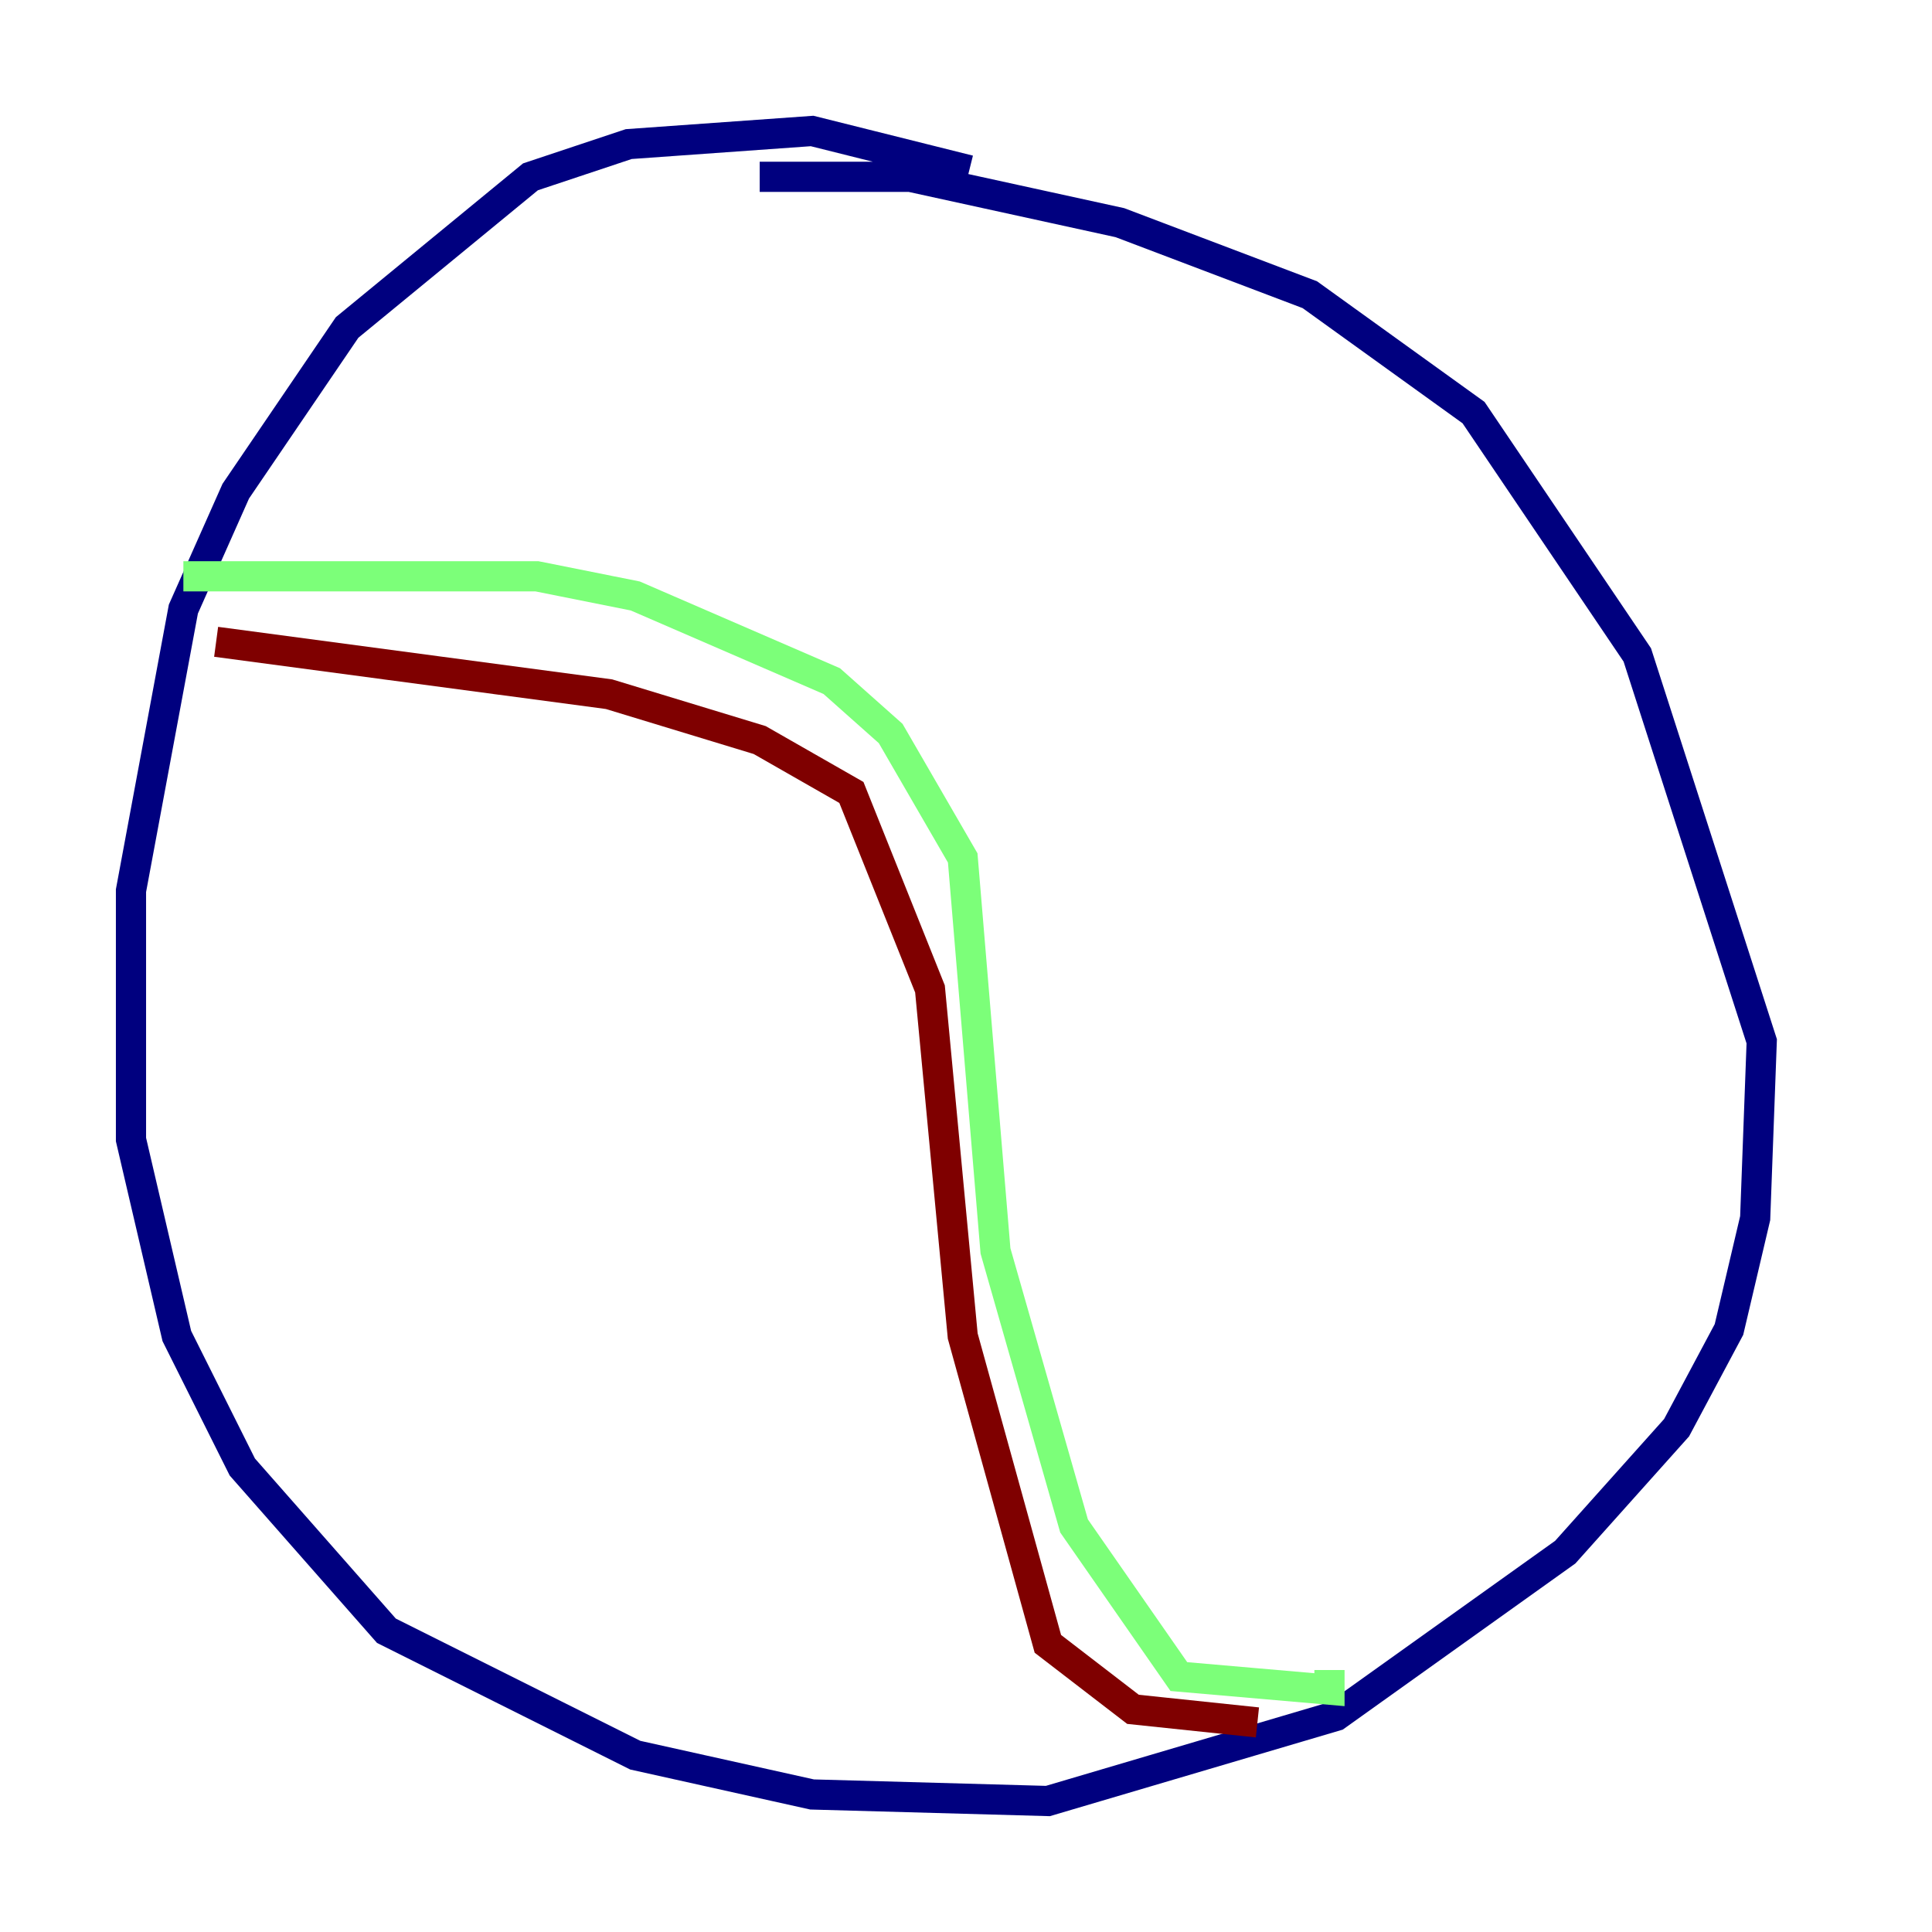 <?xml version="1.0" encoding="utf-8" ?>
<svg baseProfile="tiny" height="128" version="1.2" viewBox="0,0,128,128" width="128" xmlns="http://www.w3.org/2000/svg" xmlns:ev="http://www.w3.org/2001/xml-events" xmlns:xlink="http://www.w3.org/1999/xlink"><defs /><polyline fill="none" points="64.217,11.281 53.803,8.678 41.654,9.546 35.146,11.715 22.997,21.695 15.62,32.542 12.149,40.352 8.678,59.01 8.678,75.498 11.715,88.515 16.054,97.193 25.6,108.041 42.088,116.285 53.803,118.888 69.424,119.322 88.515,113.681 103.702,102.834 111.078,94.59 114.549,88.081 116.285,80.705 116.719,68.99 108.475,43.39 97.627,27.336 86.78,19.525 74.197,14.752 60.312,11.715 50.332,11.715" stroke="#00007f" stroke-width="2" /><polyline fill="none" points="12.149,38.183 35.58,38.183 42.088,39.485 55.105,45.125 59.01,48.597 63.783,56.841 65.953,82.875 71.159,101.098 78.102,111.078 88.081,111.946 88.081,110.644" stroke="#7cff79" stroke-width="2" /><polyline fill="none" points="14.319,42.522 40.352,45.993 50.332,49.031 56.407,52.502 61.614,65.519 63.783,88.515 69.424,108.909 75.064,113.248 83.308,114.115" stroke="#7f0000" stroke-width="2" /></svg>